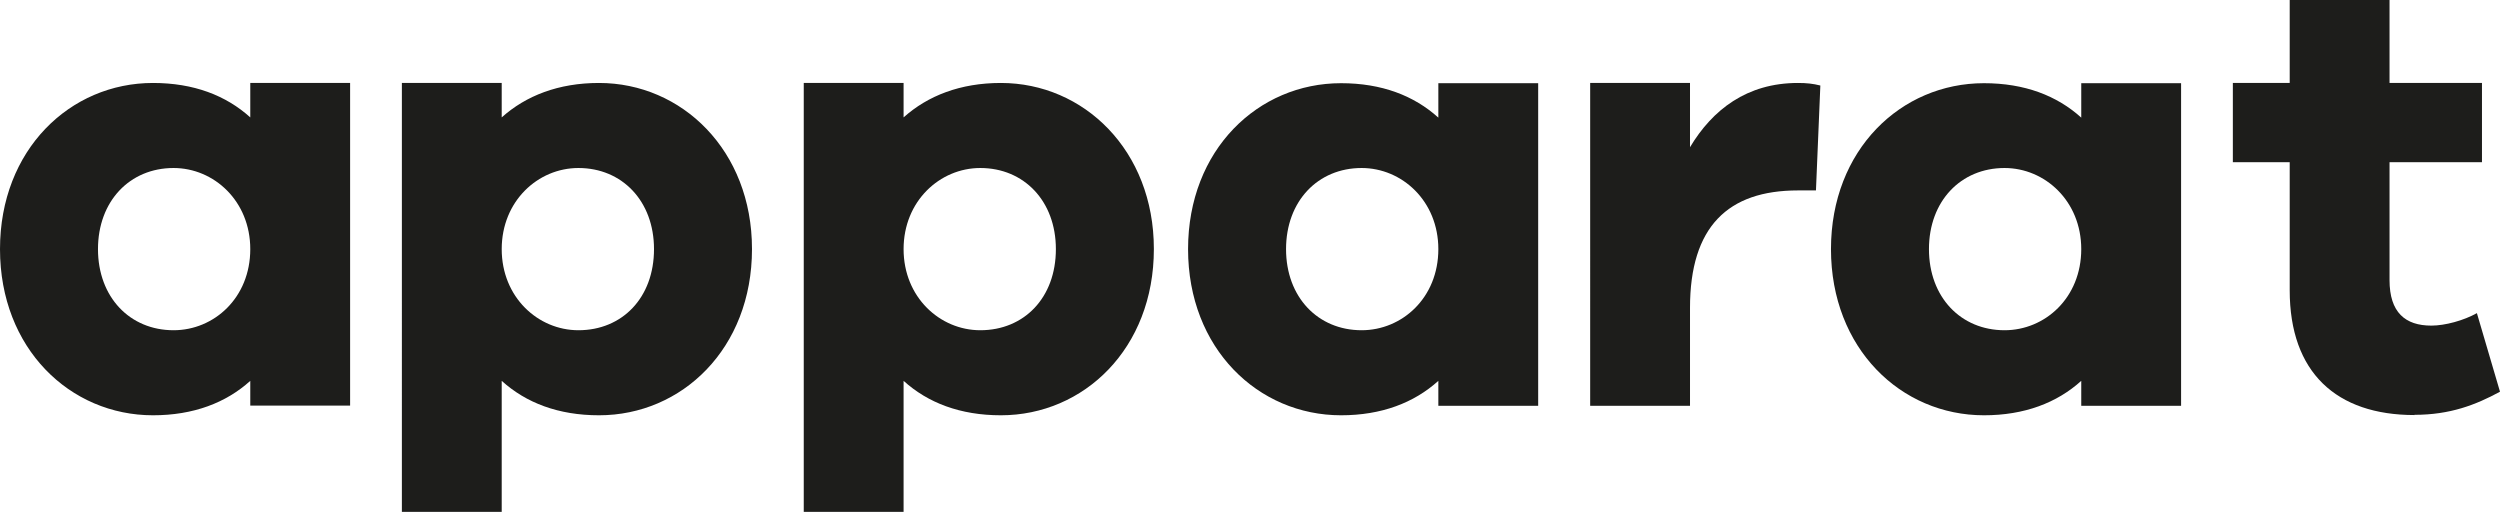 <?xml version="1.0" encoding="UTF-8"?><svg id="Capa_2" xmlns="http://www.w3.org/2000/svg" viewBox="0 0 108.18 22.15"><defs><style>.cls-1{fill:#1d1d1b;stroke-width:0px;}</style></defs><g id="Capa_1-2"><path class="cls-1" d="m10.83,17.56v-1.08c-1.05.95-2.46,1.49-4.21,1.49-3.59,0-6.62-2.89-6.62-7.19S3.03,3.59,6.62,3.59c1.76,0,3.16.54,4.21,1.49v-1.49h4.32v13.96h-4.32Zm0-6.78c0-2.08-1.57-3.51-3.32-3.51-1.89,0-3.27,1.43-3.27,3.51s1.38,3.51,3.27,3.51c1.75,0,3.32-1.4,3.32-3.51Z"/><path class="cls-1" d="m32.54,10.78c0,4.3-3.03,7.19-6.62,7.19-1.76,0-3.16-.54-4.21-1.49v5.67h-4.32V3.59h4.32v1.49c1.05-.94,2.46-1.49,4.21-1.49,3.59,0,6.62,2.92,6.62,7.18Zm-4.24,0c0-2.08-1.38-3.51-3.27-3.51-1.75,0-3.32,1.43-3.32,3.51s1.57,3.51,3.32,3.51c1.89,0,3.27-1.4,3.27-3.51Z"/><path class="cls-1" d="m49.93,10.78c0,4.3-3.03,7.19-6.62,7.19-1.76,0-3.16-.54-4.21-1.49v5.67h-4.32V3.59h4.32v1.49c1.05-.94,2.46-1.49,4.21-1.49,3.59,0,6.62,2.92,6.62,7.18Zm-4.24,0c0-2.08-1.38-3.51-3.27-3.51-1.75,0-3.32,1.43-3.32,3.51s1.57,3.51,3.32,3.51c1.89,0,3.27-1.4,3.27-3.51Z"/><path class="cls-1" d="m62.24,17.56v-1.08c-1.05.95-2.46,1.49-4.21,1.49-3.59,0-6.62-2.89-6.62-7.19s3.03-7.18,6.62-7.18c1.76,0,3.16.54,4.21,1.49v-1.49h4.32v13.96h-4.32Zm0-6.78c0-2.08-1.57-3.51-3.32-3.51-1.89,0-3.27,1.43-3.27,3.51s1.38,3.51,3.27,3.51c1.75,0,3.32-1.4,3.32-3.51Z"/><path class="cls-1" d="m78.77,3.7l-.19,4.54h-.78c-3.03,0-4.67,1.57-4.67,5.08v4.24h-4.32V3.59h4.32v2.78c.97-1.62,2.46-2.78,4.67-2.78.38,0,.65.03.97.11Z"/><path class="cls-1" d="m90.06,17.56v-1.08c-1.05.95-2.46,1.49-4.21,1.49-3.59,0-6.62-2.89-6.62-7.19s3.03-7.18,6.62-7.18c1.76,0,3.16.54,4.21,1.49v-1.49h4.32v13.96h-4.32Zm0-6.78c0-2.08-1.57-3.51-3.32-3.51-1.89,0-3.27,1.43-3.27,3.51s1.38,3.51,3.27,3.51c1.75,0,3.32-1.4,3.32-3.51Z"/><path class="cls-1" d="m104.48,17.96c-3.38,0-5.4-1.84-5.4-5.4v-5.54h-2.46v-3.43h2.46V0h4.32v3.59h4v3.43h-4v5.1c0,1.4.68,1.97,1.81,1.97.59,0,1.4-.22,1.97-.54l1,3.4c-1.05.57-2.16,1-3.7,1Z"/></g></svg>